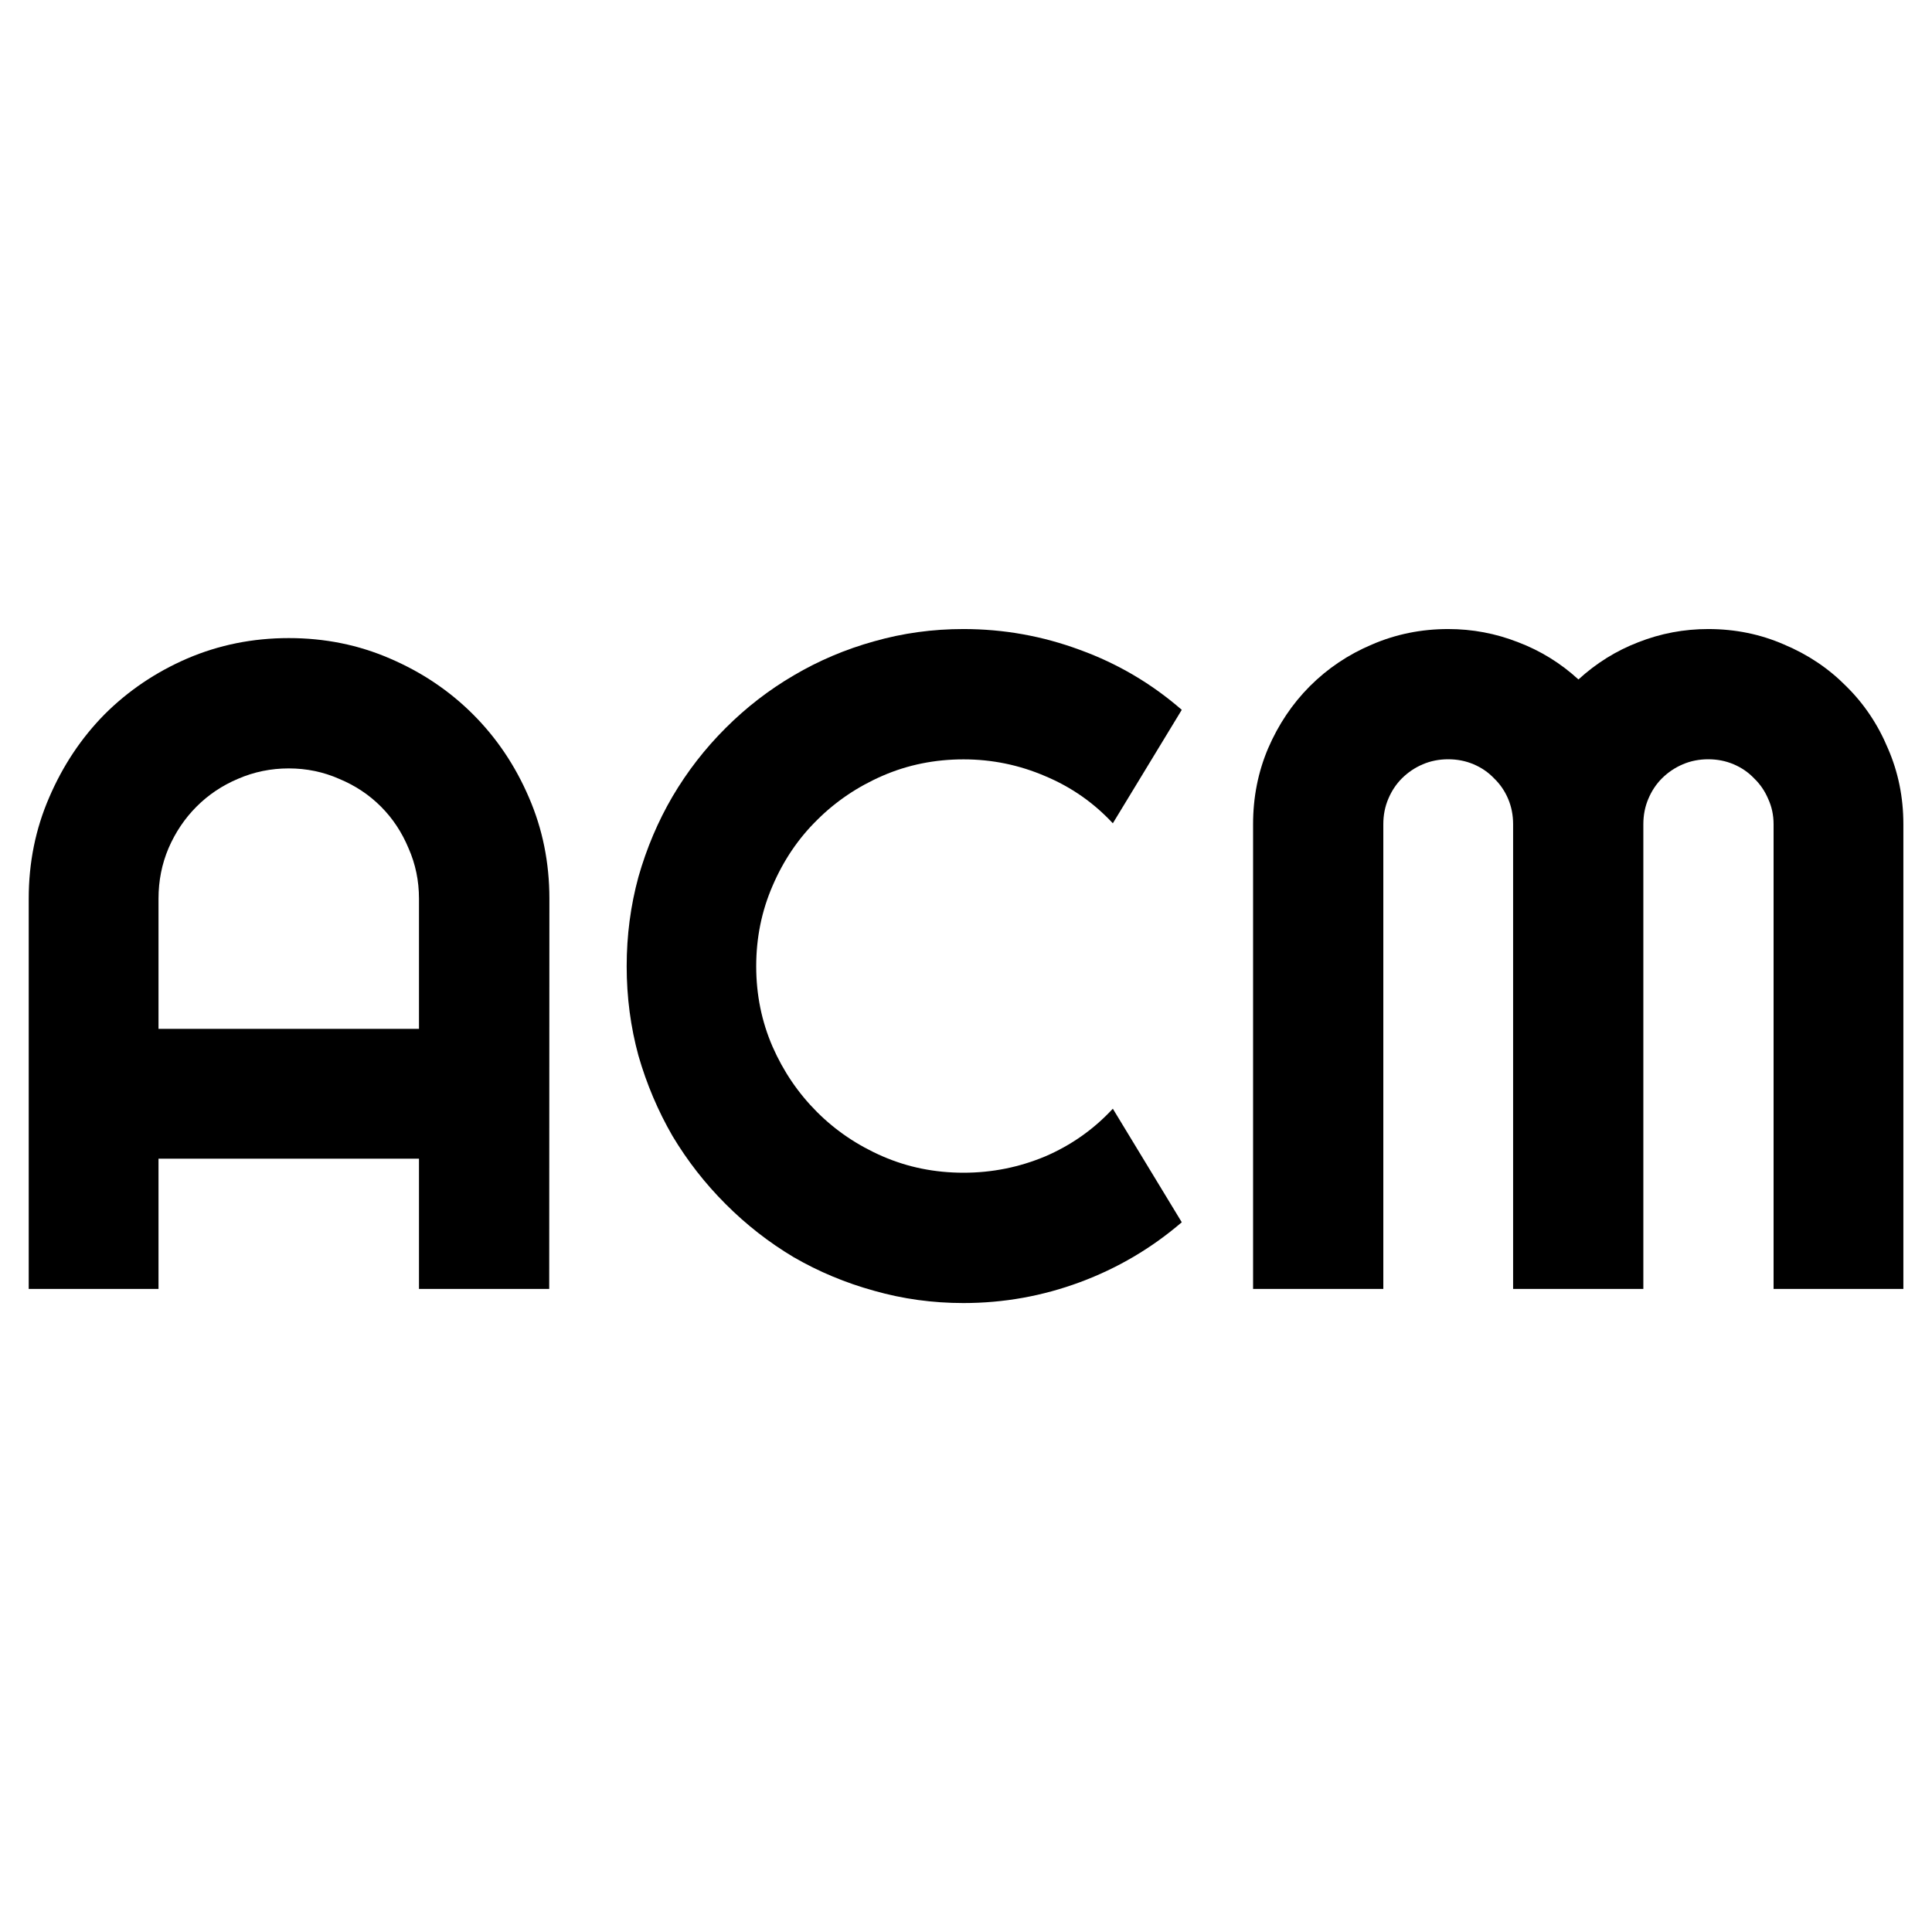 <?xml version="1.0" encoding="UTF-8" standalone="no"?>
<!-- Created with Inkscape (http://www.inkscape.org/) -->

<svg
   xmlns:dc="http://purl.org/dc/elements/1.1/"
   xmlns:cc="http://creativecommons.org/ns#"
   xmlns:rdf="http://www.w3.org/1999/02/22-rdf-syntax-ns#"
   xmlns:svg="http://www.w3.org/2000/svg"
   xmlns="http://www.w3.org/2000/svg"
   xmlns:sodipodi="http://sodipodi.sourceforge.net/DTD/sodipodi-0.dtd"
   xmlns:inkscape="http://www.inkscape.org/namespaces/inkscape"
   width="22mm"
   height="22mm"
   viewBox="0 0 22 22"
   version="1.1"
   id="svg8"
   inkscape:version="0.92.2 (5c3e80d, 2017-08-06)"
   sodipodi:docname="favicon.svg">
  <defs
     id="defs2" />
  <sodipodi:namedview
     id="base"
     pagecolor="#ffffff"
     bordercolor="#666666"
     borderopacity="1.0"
     inkscape:pageopacity="0.0"
     inkscape:pageshadow="2"
     inkscape:zoom="1.4"
     inkscape:cx="45.016546"
     inkscape:cy="-173.71864"
     inkscape:document-units="mm"
     inkscape:current-layer="layer1"
     showgrid="false"
     inkscape:window-width="2400"
     inkscape:window-height="1271"
     inkscape:window-x="-9"
     inkscape:window-y="-9"
     inkscape:window-maximized="1"
     fit-margin-top="0"
     fit-margin-left="0"
     fit-margin-right="0"
     fit-margin-bottom="0" />
  <g
     inkscape:label="Layer 1"
     inkscape:groupmode="layer"
     id="layer1"
     transform="translate(-86.783,-48.374)">
    <g
       aria-label="ACM"
       style="font-style:normal;font-variant:normal;font-weight:normal;font-stretch:normal;font-size:10.583px;line-height:1.25;font-family:Righteous;-inkscape-font-specification:Righteous;letter-spacing:0px;word-spacing:0px;fill:#000000;fill-opacity:1;stroke:none;stroke-width:0.265"
       id="text12">
      <path
         d="m 91.554,60.09 v -1.483 q 0,-0.305 -0.119,-0.574 -0.114,-0.274 -0.315,-0.475 -0.202,-0.202 -0.475,-0.315 -0.269,-0.119 -0.574,-0.119 -0.305,0 -0.579,0.119 -0.269,0.114 -0.47,0.315 -0.202,0.202 -0.32,0.475 -0.114,0.269 -0.114,0.574 v 1.483 z m 1.483,2.961 h -1.483 v -1.483 h -2.966 v 1.483 h -1.478 v -4.444 q 0,-0.615 0.233,-1.152 0.233,-0.543 0.63,-0.946 0.403,-0.403 0.941,-0.636 0.543,-0.233 1.158,-0.233 0.615,0 1.152,0.233 0.543,0.233 0.946,0.636 0.403,0.403 0.636,0.946 0.233,0.537 0.233,1.152 z"
         style="font-style:normal;font-variant:normal;font-weight:normal;font-stretch:normal;font-family:Righteous;-inkscape-font-specification:Righteous;stroke-width:0.265"
         id="path3703" />
      <path
         d="m 100.24,62.292 q -0.517,0.444 -1.158,0.682 -0.641,0.238 -1.328,0.238 -0.527,0 -1.018,-0.14 -0.486,-0.134 -0.915,-0.382 -0.424,-0.253 -0.775,-0.605 -0.351,-0.351 -0.605,-0.775 -0.248,-0.429 -0.388,-0.915 -0.134,-0.491 -0.134,-1.018 0,-0.527 0.134,-1.018 0.14,-0.491 0.388,-0.915 0.253,-0.429 0.605,-0.78 0.351,-0.351 0.775,-0.599 0.429,-0.253 0.915,-0.388 0.491,-0.14 1.018,-0.14 0.687,0 1.328,0.238 0.641,0.233 1.158,0.682 l -0.785,1.292 q -0.326,-0.351 -0.77,-0.537 -0.444,-0.191 -0.93,-0.191 -0.491,0 -0.92,0.186 -0.429,0.186 -0.749,0.506 -0.32,0.315 -0.506,0.749 -0.186,0.429 -0.186,0.915 0,0.486 0.186,0.915 0.186,0.424 0.506,0.744 0.32,0.32 0.749,0.506 0.429,0.186 0.92,0.186 0.486,0 0.93,-0.186 0.444,-0.191 0.77,-0.543 z"
         style="font-style:normal;font-variant:normal;font-weight:normal;font-stretch:normal;font-family:Righteous;-inkscape-font-specification:Righteous;stroke-width:0.265"
         id="path3705" />
      <path
         d="m 108.457,63.051 h -1.478 v -5.292 q 0,-0.155 -0.062,-0.289 -0.057,-0.134 -0.16,-0.233 -0.098,-0.103 -0.233,-0.16 -0.134,-0.057 -0.289,-0.057 -0.155,0 -0.289,0.057 -0.134,0.057 -0.238,0.16 -0.098,0.098 -0.155,0.233 -0.057,0.134 -0.057,0.289 v 5.292 h -1.483 v -5.292 q 0,-0.155 -0.057,-0.289 -0.057,-0.134 -0.16,-0.233 -0.098,-0.103 -0.233,-0.16 -0.134,-0.057 -0.289,-0.057 -0.155,0 -0.289,0.057 -0.134,0.057 -0.238,0.16 -0.098,0.098 -0.155,0.233 -0.057,0.134 -0.057,0.289 v 5.292 h -1.483 v -5.292 q 0,-0.46 0.171,-0.863 0.176,-0.408 0.475,-0.708 0.305,-0.305 0.708,-0.475 0.408,-0.176 0.868,-0.176 0.413,0 0.796,0.15 0.382,0.145 0.687,0.424 0.305,-0.279 0.682,-0.424 0.382,-0.15 0.796,-0.15 0.46,0 0.863,0.176 0.408,0.171 0.708,0.475 0.305,0.3 0.475,0.708 0.176,0.403 0.176,0.863 z"
         style="font-style:normal;font-variant:normal;font-weight:normal;font-stretch:normal;font-family:Righteous;-inkscape-font-specification:Righteous;stroke-width:0.265"
         id="path3707" />
    </g>
  </g>
</svg>
